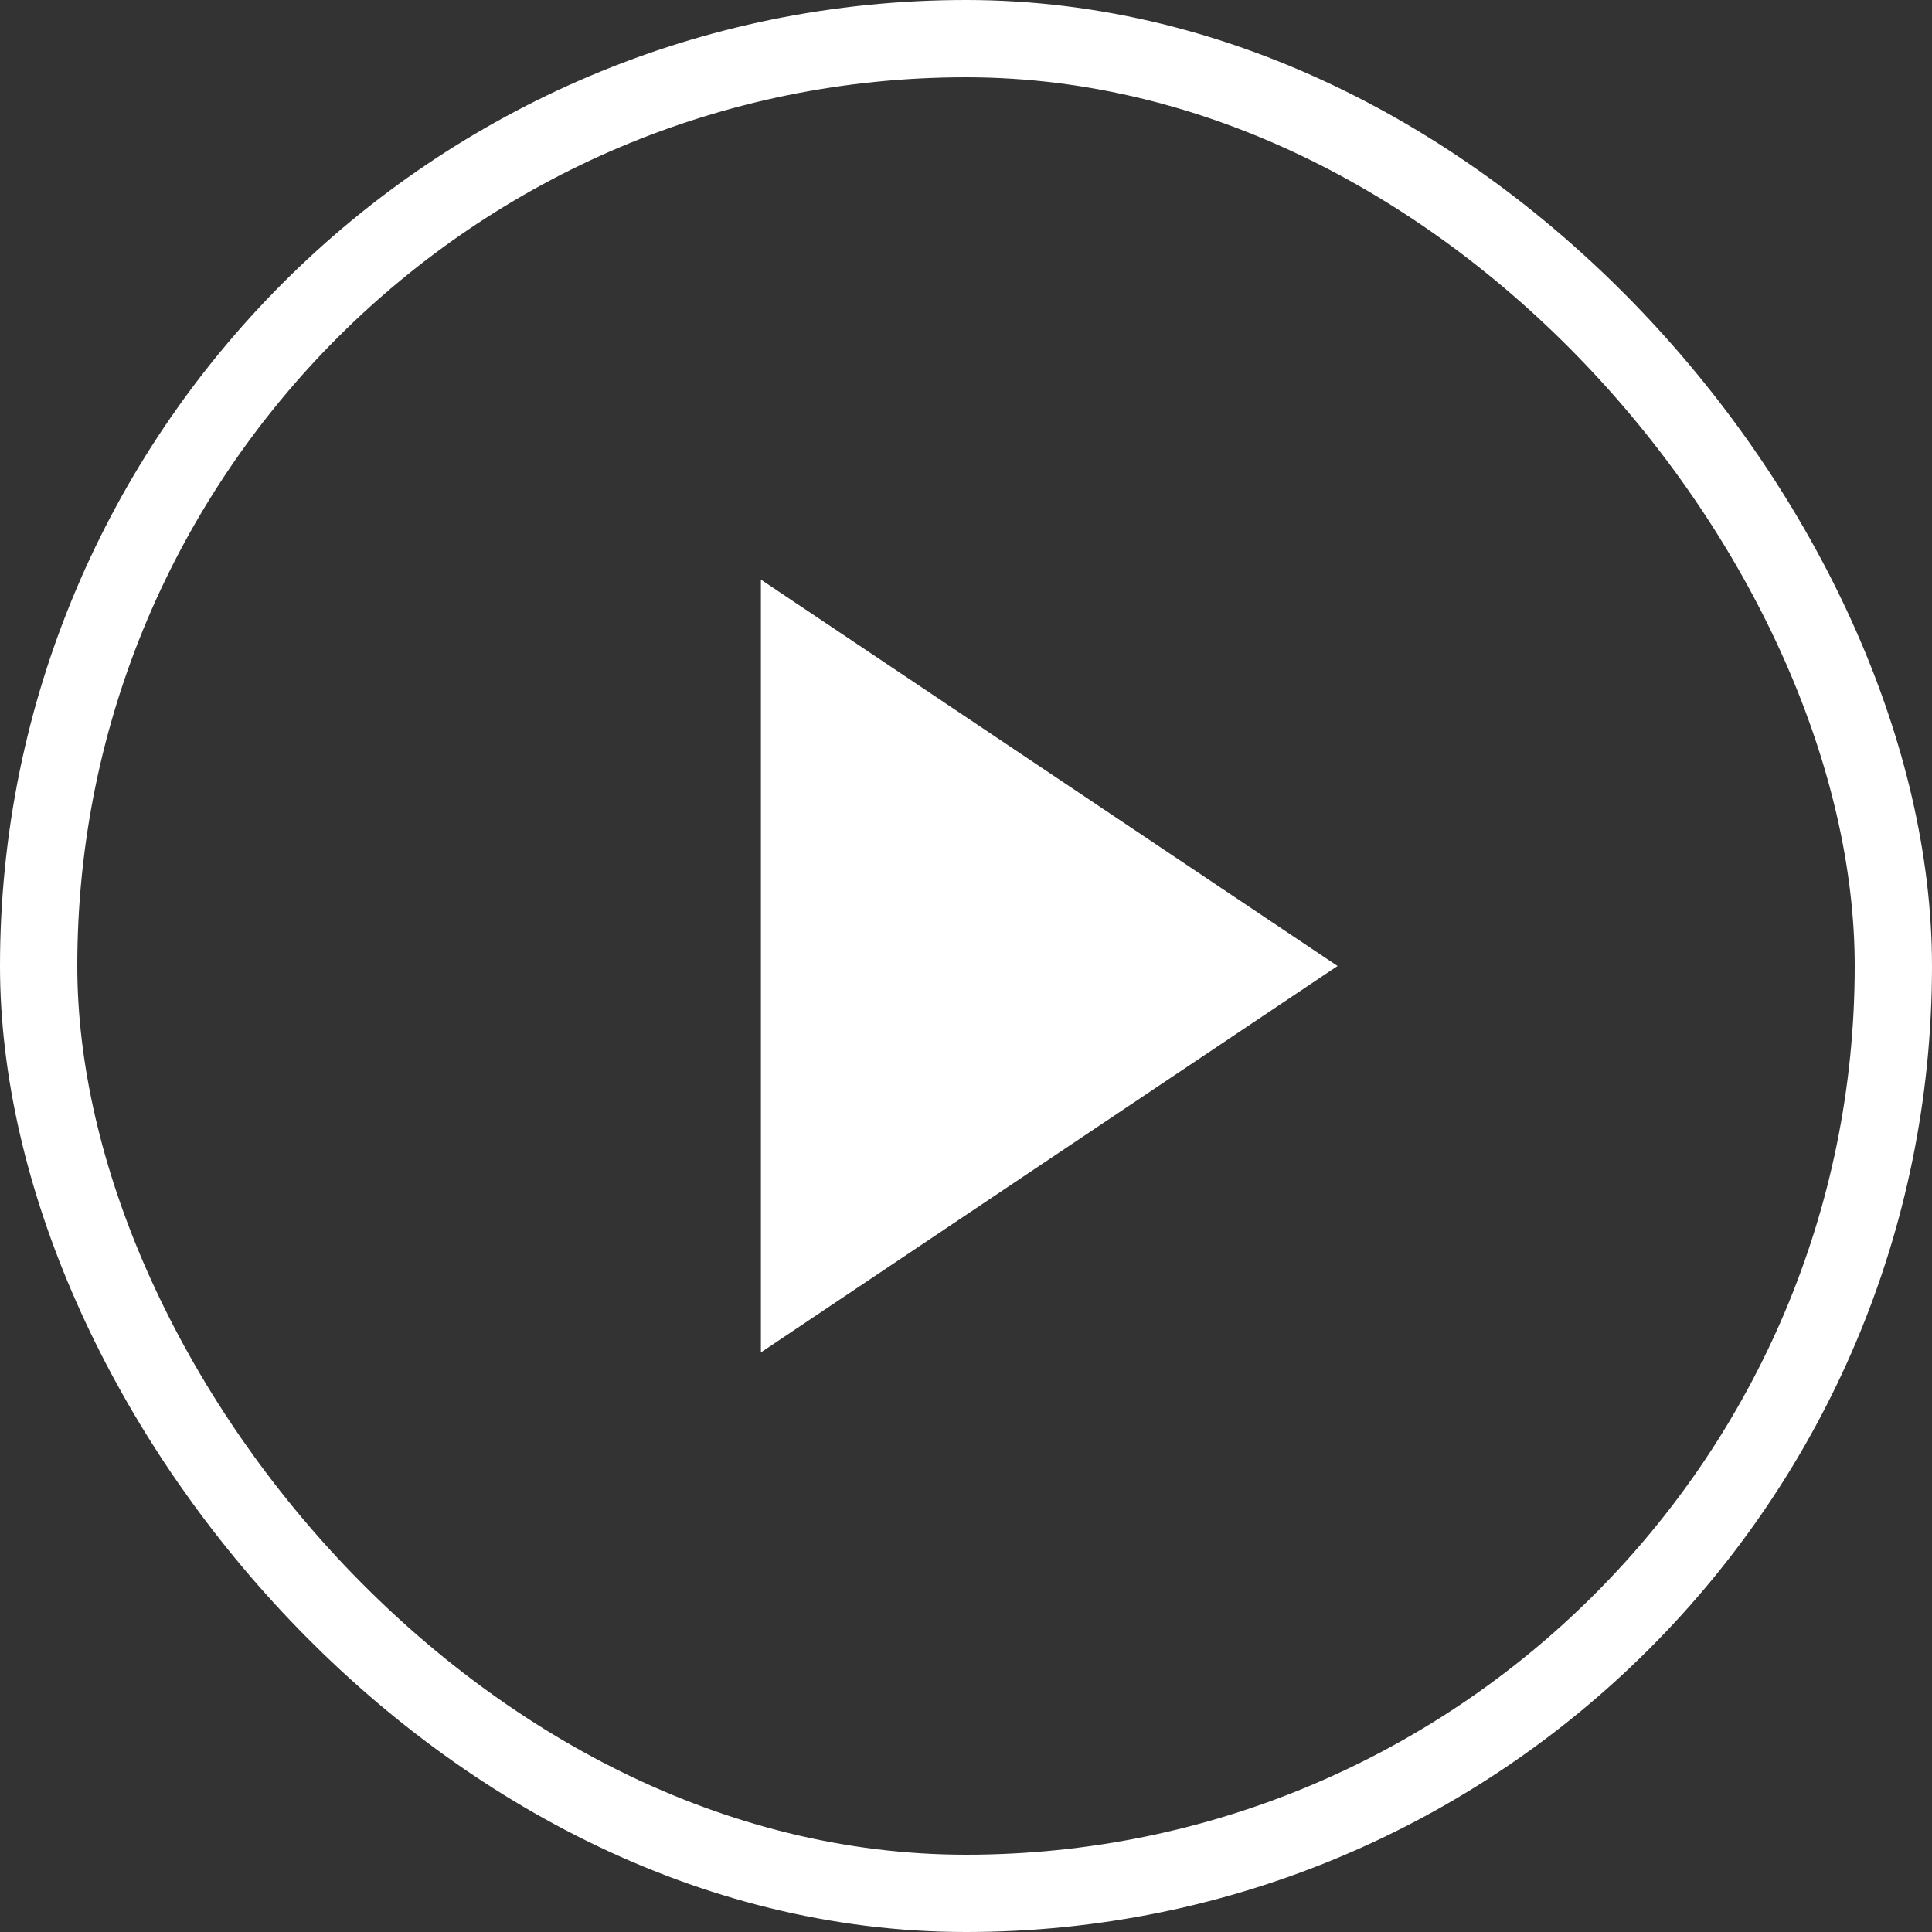 <svg xmlns="http://www.w3.org/2000/svg" width="50" height="50" viewBox="0 0 50 50">
  <rect x="0" y="0" width="50" height="50" fill="#333333" stroke="none"/>
  <g id="Group_71" data-name="Group 71" transform="translate(-935 -986)">
    <g id="Rectangle_32" data-name="Rectangle 32" transform="translate(935 986)" fill="none" stroke="#fff" stroke-width="2">
      <rect width="50" height="50" rx="25" stroke="none"/>
      <rect x="1" y="1" width="48" height="48" rx="24" fill="none"/>
    </g>
    <g id="sharp-play_arrow-24px" transform="translate(945 996)">
      <path id="Path_57" data-name="Path 57" d="M0,0H30V30H0Z" fill="none"/>
      <path id="Path_58" data-name="Path 58" d="M8,5V25L22.924,15Z" transform="translate(1.692 0)" fill="#fff"/>
    </g>
  </g>
</svg>
